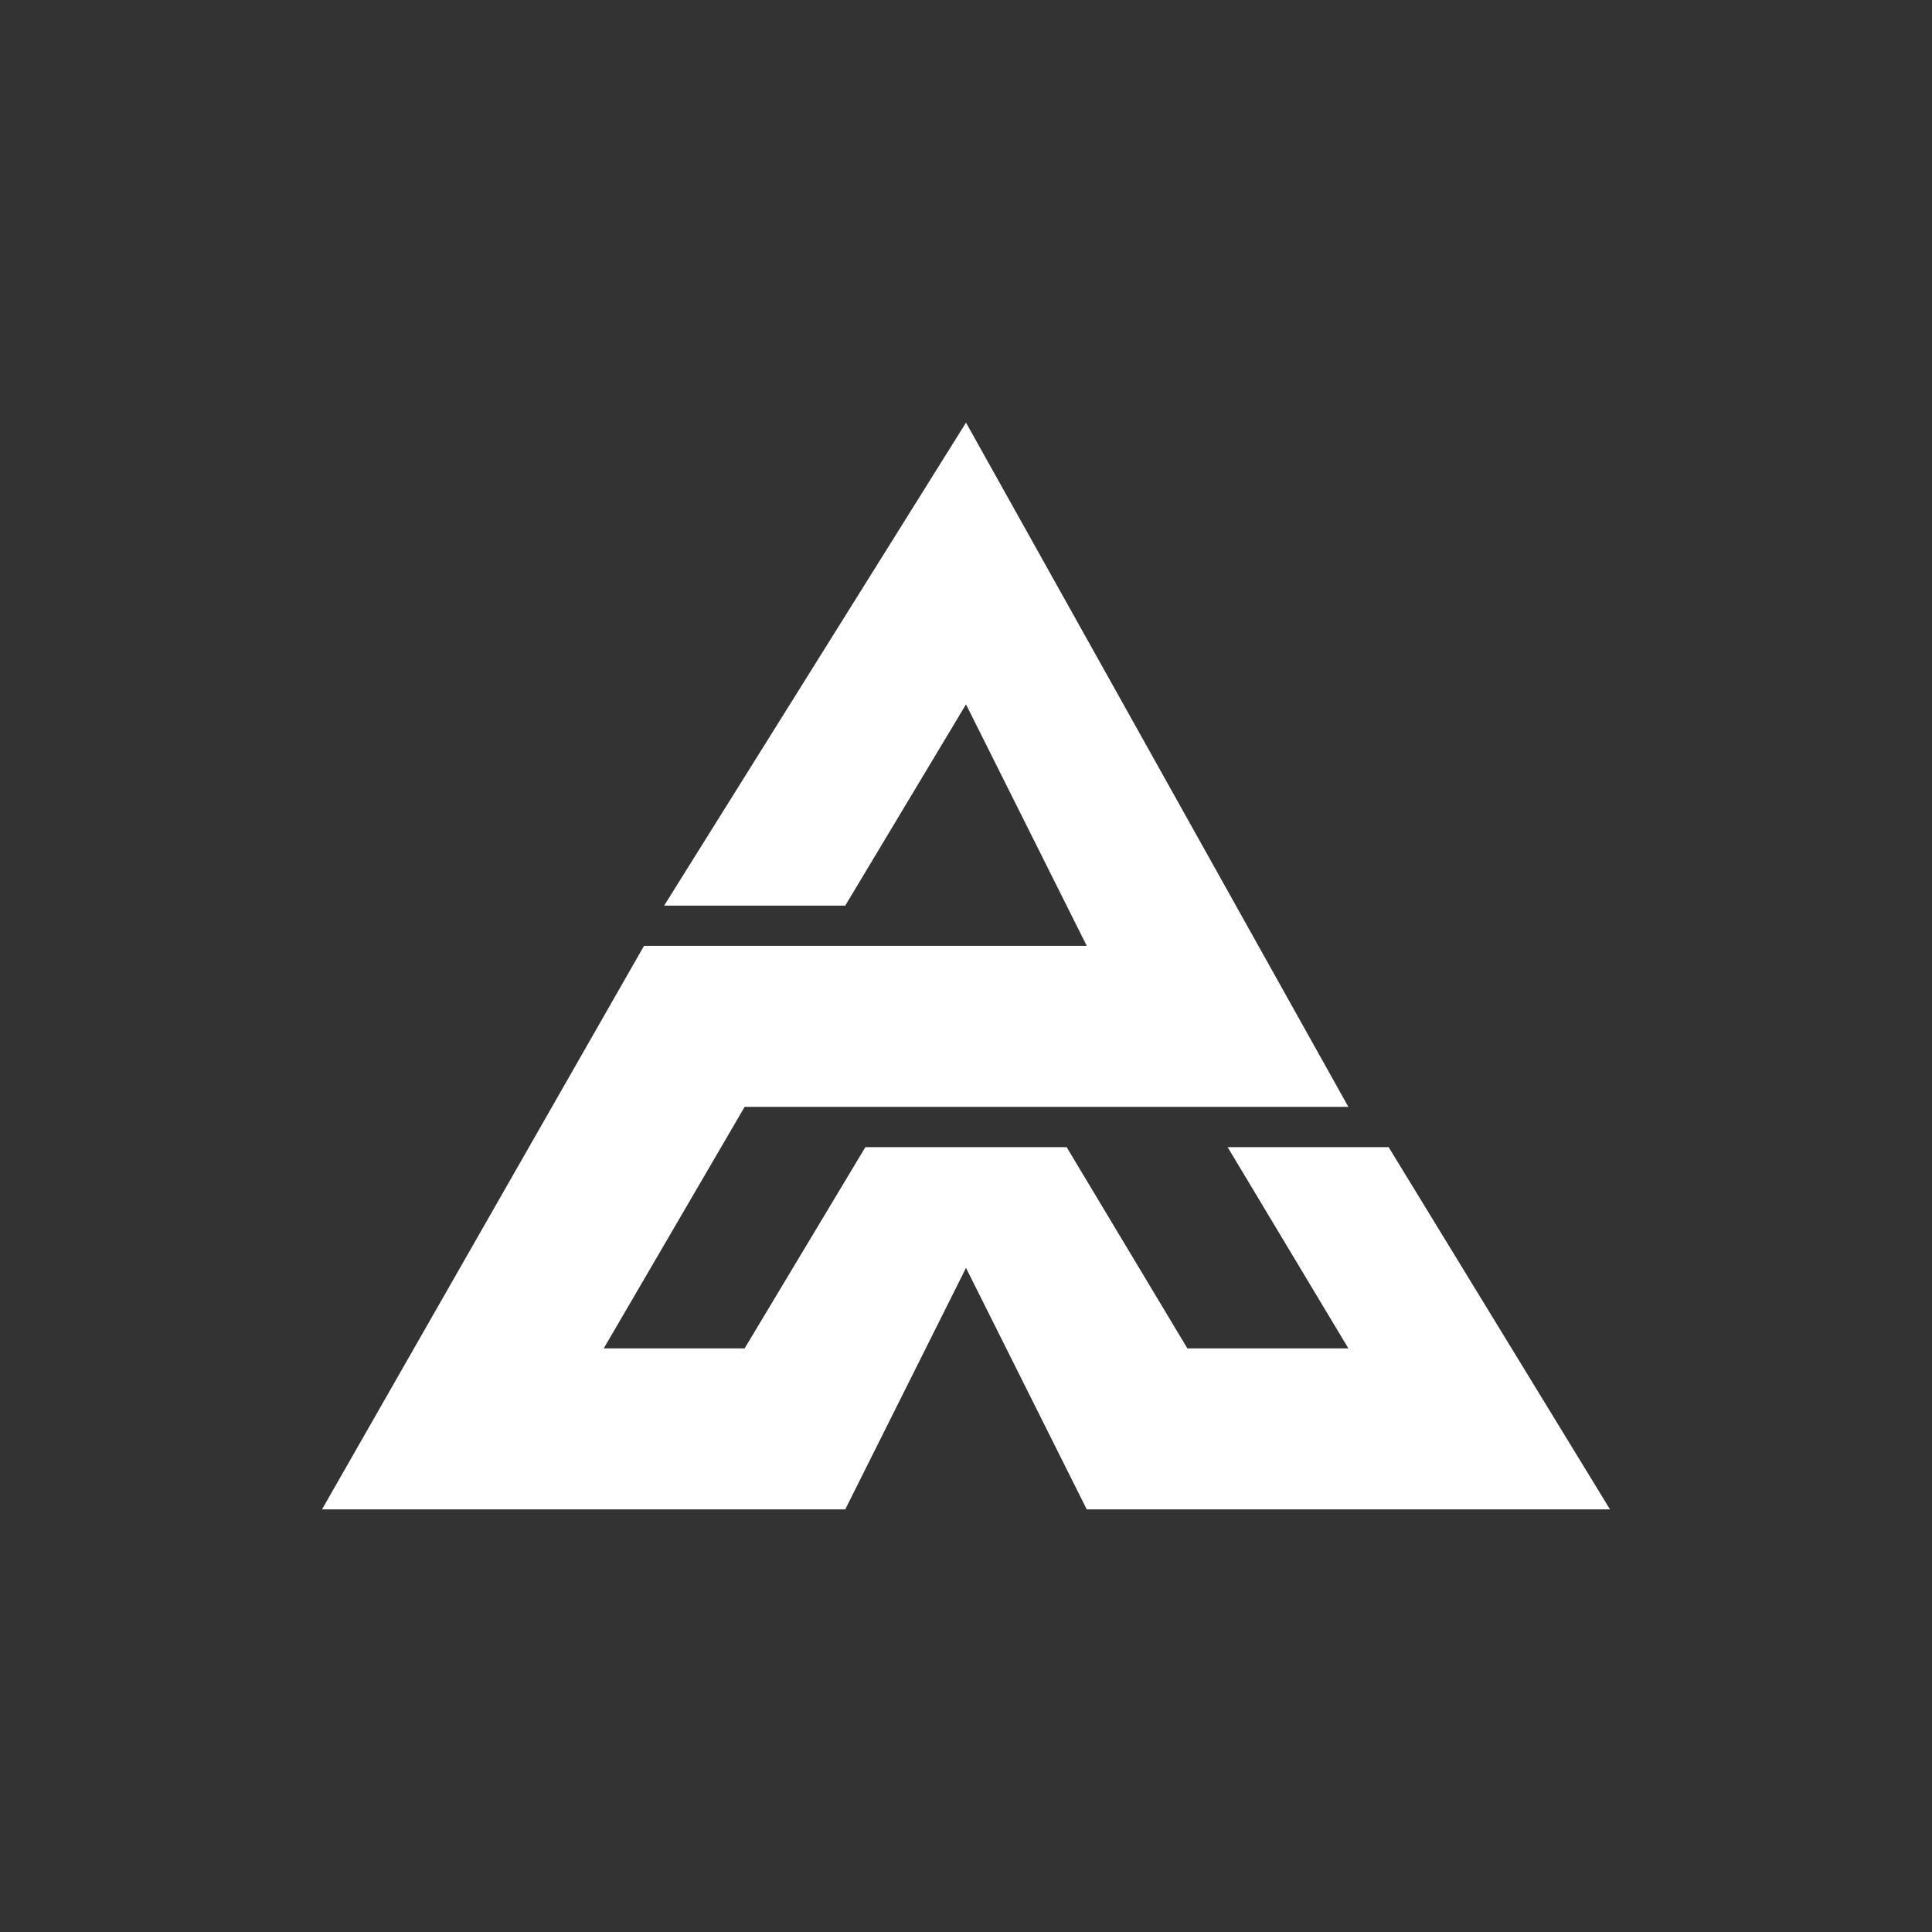 <svg width="24" height="24" viewBox="0 0 24 24" fill="none" xmlns="http://www.w3.org/2000/svg">
<rect x="0" y="0" width="24" height="24" fill="#333333" stroke="none"/>
<path d="M10.5 11.25H8.25L12 5.25L16.75 13.75H9.25L7.5 16.75H9.25L10.75 14.25H13.25L14.75 16.75H16.75L15.25 14.25H17.25L20 18.75H13.5L12 15.75L10.5 18.75H4L8 11.75H13.5L12 8.75L10.5 11.25Z" fill="white"/>
</svg>
